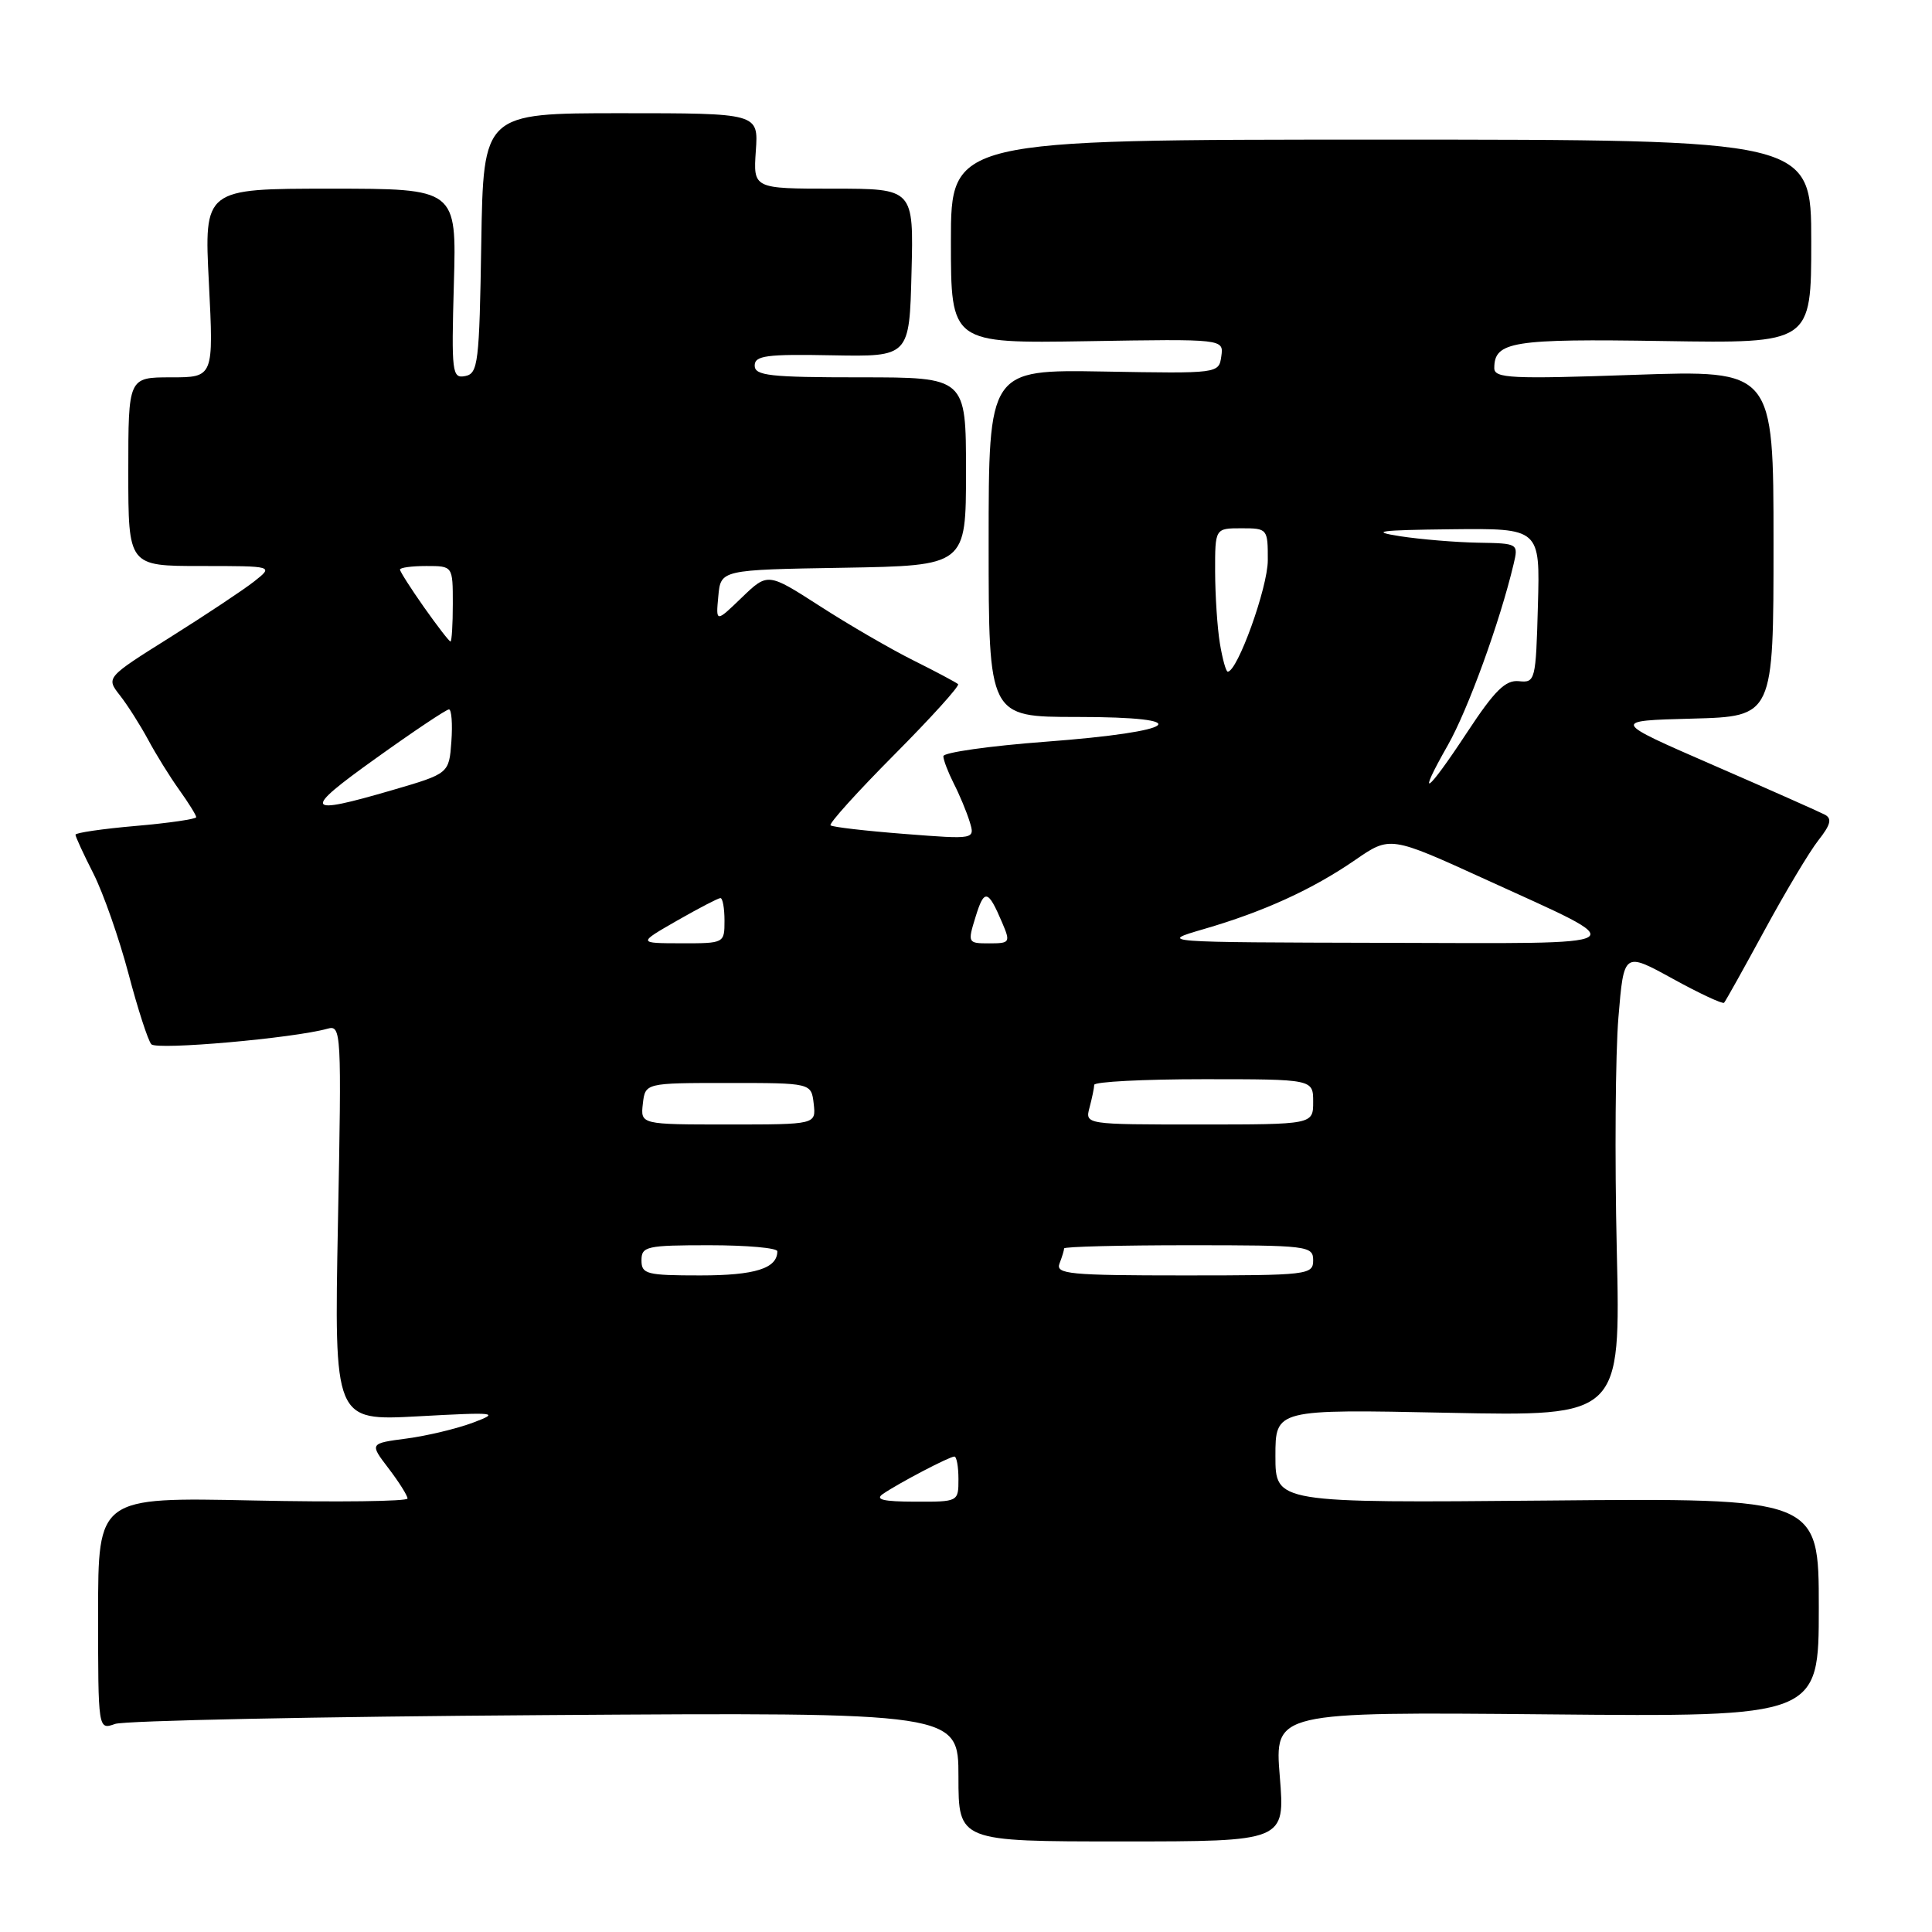 <?xml version="1.0" encoding="UTF-8" standalone="no"?>
<!DOCTYPE svg PUBLIC "-//W3C//DTD SVG 1.1//EN" "http://www.w3.org/Graphics/SVG/1.1/DTD/svg11.dtd" >
<svg xmlns="http://www.w3.org/2000/svg" xmlns:xlink="http://www.w3.org/1999/xlink" version="1.1" viewBox="0 0 256 256">
 <g >
 <path fill="currentColor"
d=" M 169.58 235.41 C 168.88 226.83 168.88 226.83 204.94 227.16 C 241.00 227.50 241.00 227.50 241.00 213.00 C 241.00 198.50 241.00 198.50 205.00 198.83 C 169.00 199.15 169.00 199.15 169.00 192.94 C 169.00 186.73 169.00 186.73 191.87 187.20 C 214.74 187.67 214.74 187.67 214.23 165.58 C 213.95 153.43 214.05 139.58 214.45 134.81 C 215.17 126.13 215.17 126.13 221.63 129.68 C 225.19 131.64 228.26 133.07 228.45 132.87 C 228.64 132.67 231.05 128.35 233.80 123.29 C 236.55 118.22 239.76 112.85 240.94 111.35 C 242.58 109.27 242.78 108.46 241.79 107.94 C 241.08 107.57 234.43 104.61 227.00 101.38 C 213.50 95.50 213.50 95.50 224.25 95.22 C 235.00 94.93 235.00 94.93 235.00 71.98 C 235.00 49.03 235.00 49.03 216.50 49.67 C 200.25 50.24 198.00 50.13 198.00 48.78 C 198.00 45.25 200.38 44.87 220.43 45.19 C 240.00 45.50 240.00 45.50 240.00 32.00 C 240.00 18.50 240.00 18.50 183.00 18.50 C 126.00 18.50 126.00 18.50 126.00 32.00 C 126.00 45.50 126.00 45.50 144.07 45.21 C 162.15 44.91 162.15 44.91 161.83 47.21 C 161.50 49.50 161.48 49.50 146.25 49.23 C 131.00 48.97 131.00 48.97 131.00 71.98 C 131.00 95.00 131.00 95.00 142.70 95.00 C 158.83 95.00 156.39 96.94 138.57 98.28 C 131.11 98.84 125.00 99.71 125.00 100.20 C 125.00 100.70 125.62 102.31 126.37 103.80 C 127.13 105.28 128.08 107.56 128.48 108.86 C 129.21 111.23 129.21 111.23 119.85 110.50 C 114.71 110.10 110.30 109.59 110.05 109.36 C 109.81 109.13 113.61 104.92 118.50 100.00 C 123.39 95.08 127.19 90.88 126.95 90.65 C 126.70 90.43 124.03 89.00 121.00 87.49 C 117.97 85.98 112.40 82.74 108.62 80.30 C 101.73 75.87 101.73 75.87 98.29 79.18 C 94.85 82.50 94.85 82.50 95.18 79.00 C 95.50 75.50 95.50 75.50 111.75 75.23 C 128.00 74.95 128.00 74.95 128.00 62.48 C 128.00 50.00 128.00 50.00 114.00 50.00 C 101.99 50.00 100.00 49.78 100.00 48.44 C 100.00 47.12 101.56 46.91 110.25 47.08 C 120.50 47.27 120.50 47.27 120.78 36.14 C 121.07 25.00 121.07 25.00 110.44 25.00 C 99.81 25.00 99.81 25.00 100.15 20.00 C 100.50 15.00 100.50 15.00 82.27 15.00 C 64.05 15.00 64.05 15.00 63.77 32.24 C 63.52 48.11 63.35 49.50 61.64 49.83 C 59.90 50.17 59.81 49.42 60.14 37.59 C 60.50 25.00 60.50 25.00 43.77 25.00 C 27.04 25.00 27.04 25.00 27.68 37.50 C 28.31 50.00 28.31 50.00 22.65 50.00 C 17.00 50.00 17.00 50.00 17.00 62.50 C 17.00 75.00 17.00 75.00 26.63 75.00 C 36.27 75.00 36.27 75.00 33.67 77.05 C 32.23 78.18 27.23 81.50 22.55 84.44 C 14.04 89.78 14.04 89.78 15.89 92.14 C 16.91 93.44 18.58 96.08 19.62 98.00 C 20.65 99.93 22.51 102.93 23.75 104.66 C 24.99 106.39 26.00 108.02 26.00 108.28 C 26.00 108.53 22.40 109.06 18.00 109.44 C 13.60 109.82 10.00 110.35 10.00 110.60 C 10.00 110.86 11.07 113.19 12.39 115.78 C 13.70 118.38 15.78 124.33 17.02 129.00 C 18.25 133.68 19.62 137.89 20.05 138.37 C 20.78 139.17 38.90 137.57 43.39 136.31 C 45.23 135.79 45.27 136.62 44.78 162.02 C 44.28 188.27 44.28 188.27 55.39 187.67 C 65.82 187.10 66.27 187.16 62.67 188.51 C 60.56 189.30 56.61 190.25 53.90 190.61 C 48.96 191.26 48.96 191.26 51.48 194.56 C 52.87 196.38 54.00 198.18 54.00 198.56 C 54.00 198.94 44.78 199.06 33.50 198.82 C 13.00 198.39 13.00 198.39 13.00 213.81 C 13.00 229.23 13.00 229.23 15.25 228.43 C 16.49 227.99 42.14 227.46 72.25 227.26 C 127.00 226.89 127.00 226.89 127.00 235.45 C 127.00 244.00 127.00 244.00 148.64 244.00 C 170.28 244.00 170.28 244.00 169.58 235.41 Z  M 117.00 197.95 C 119.12 196.50 125.81 193.00 126.46 193.00 C 126.76 193.00 127.00 194.35 127.00 196.00 C 127.00 198.99 126.98 199.00 121.25 198.98 C 117.02 198.97 115.90 198.70 117.00 197.95 Z  M 85.00 167.00 C 85.00 165.15 85.67 165.00 94.00 165.00 C 98.95 165.00 103.00 165.36 103.00 165.80 C 103.00 168.07 100.05 169.00 92.80 169.00 C 85.67 169.00 85.00 168.83 85.00 167.00 Z  M 140.39 167.42 C 140.73 166.55 141.00 165.65 141.00 165.42 C 141.00 165.19 148.43 165.00 157.50 165.00 C 173.33 165.00 174.00 165.08 174.00 167.00 C 174.00 168.92 173.33 169.00 156.89 169.00 C 141.70 169.00 139.85 168.82 140.39 167.42 Z  M 85.18 146.25 C 85.50 143.50 85.50 143.50 96.50 143.50 C 107.50 143.50 107.50 143.50 107.82 146.25 C 108.13 149.00 108.13 149.00 96.50 149.00 C 84.87 149.00 84.87 149.00 85.18 146.25 Z  M 144.37 146.75 C 144.70 145.51 144.98 144.16 144.99 143.75 C 144.99 143.34 151.53 143.00 159.50 143.00 C 174.00 143.00 174.00 143.00 174.00 146.00 C 174.00 149.00 174.00 149.00 158.88 149.00 C 143.77 149.00 143.77 149.00 144.37 146.75 Z  M 89.71 121.99 C 92.58 120.35 95.17 119.00 95.46 119.00 C 95.76 119.00 96.00 120.35 96.00 122.00 C 96.00 124.99 95.97 125.00 90.25 124.99 C 84.50 124.98 84.50 124.98 89.71 121.99 Z  M 129.27 121.48 C 130.42 117.74 130.92 117.85 132.79 122.25 C 133.91 124.88 133.84 125.00 131.07 125.00 C 128.23 125.00 128.20 124.94 129.27 121.48 Z  M 159.50 123.11 C 167.42 120.81 173.90 117.86 179.57 113.95 C 184.20 110.76 184.20 110.76 196.85 116.53 C 216.75 125.62 217.72 125.01 183.47 124.93 C 153.50 124.86 153.50 124.86 159.50 123.11 Z  M 49.78 100.50 C 54.77 96.92 59.14 94.00 59.49 94.00 C 59.83 94.00 59.98 95.91 59.81 98.25 C 59.50 102.50 59.50 102.50 52.00 104.69 C 40.29 108.11 39.97 107.51 49.78 100.50 Z  M 191.84 98.75 C 194.50 94.08 198.75 82.39 200.56 74.75 C 201.21 72.02 201.18 72.00 195.86 71.91 C 192.91 71.86 188.25 71.47 185.50 71.05 C 181.44 70.41 182.71 70.24 192.28 70.13 C 204.07 70.00 204.07 70.00 203.78 80.25 C 203.51 90.19 203.43 90.49 201.26 90.26 C 199.49 90.08 198.06 91.48 194.42 97.01 C 188.99 105.26 187.61 106.19 191.84 98.75 Z  M 161.64 85.25 C 161.30 83.19 161.02 78.91 161.01 75.75 C 161.00 70.00 161.00 70.00 164.50 70.00 C 167.95 70.00 168.00 70.06 167.99 74.25 C 167.98 77.87 163.97 89.00 162.68 89.00 C 162.45 89.00 161.98 87.31 161.64 85.25 Z  M 56.19 80.47 C 54.44 77.98 53.00 75.73 53.00 75.47 C 53.00 75.21 54.58 75.00 56.50 75.00 C 60.00 75.00 60.00 75.00 60.00 80.00 C 60.00 82.75 59.86 85.00 59.69 85.00 C 59.52 85.00 57.95 82.96 56.19 80.47 Z "/>
</g>
</svg>